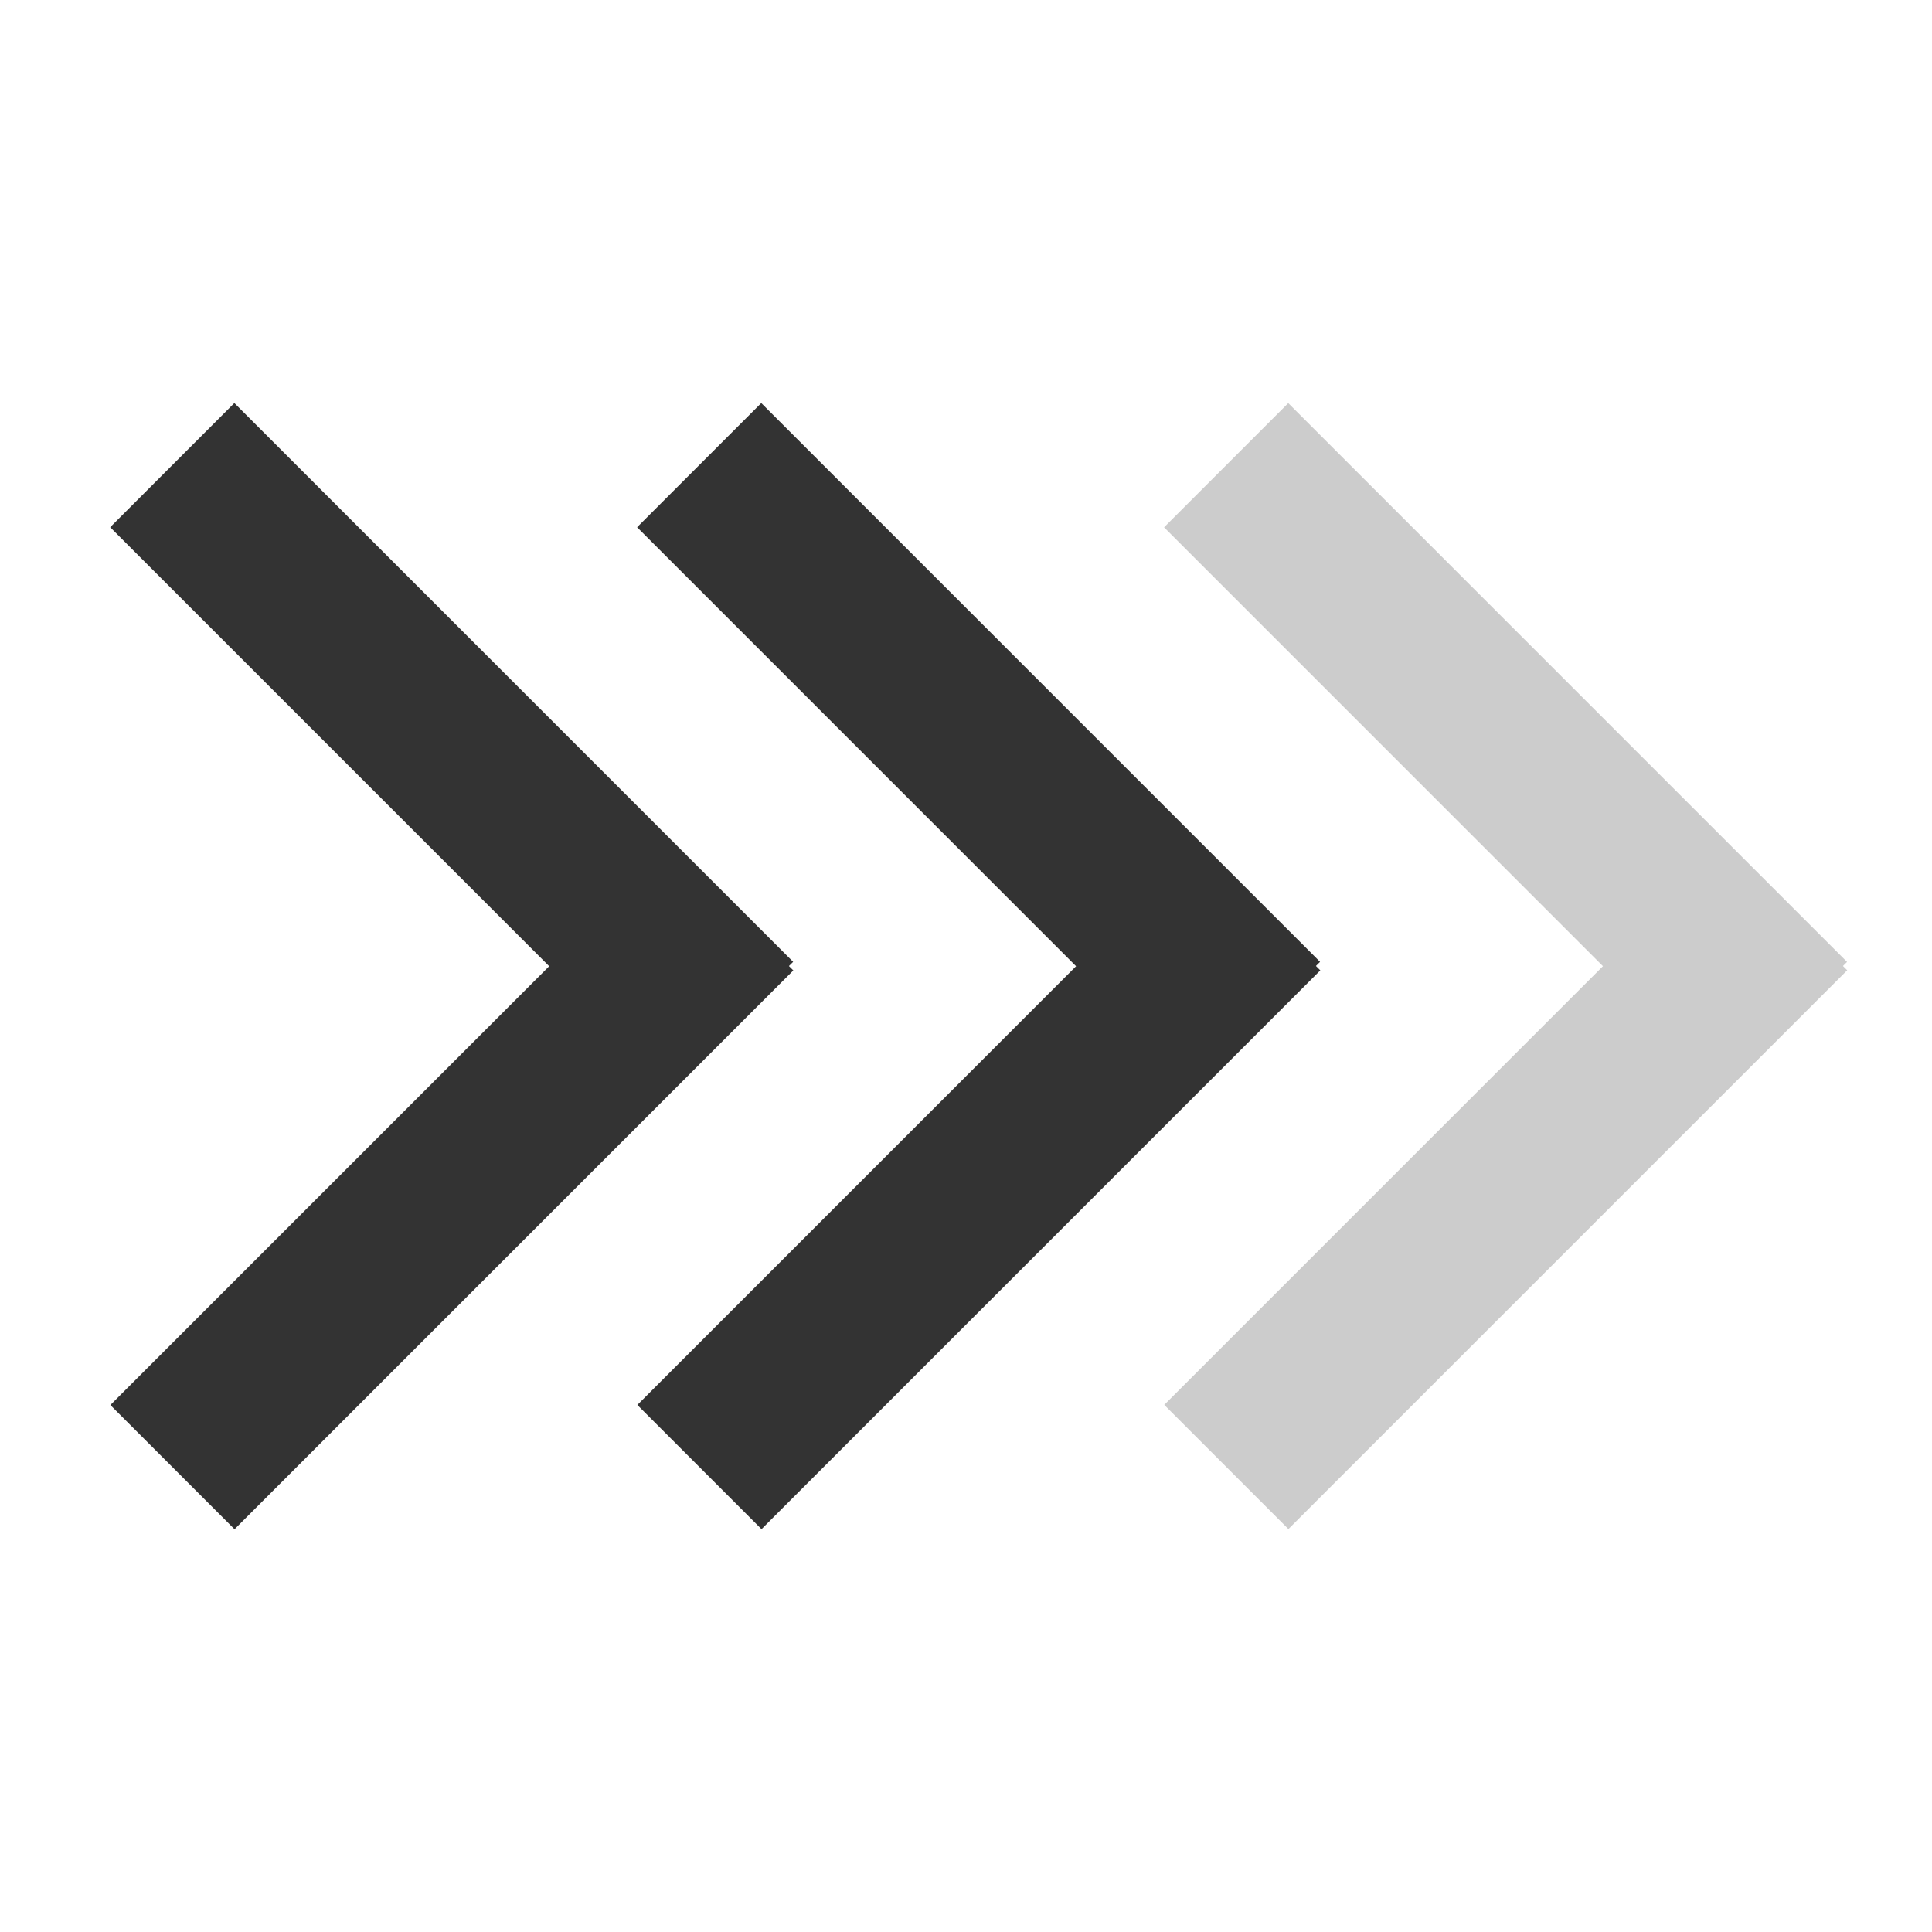 <?xml version="1.0" encoding="utf-8"?>
<!-- Generator: Adobe Illustrator 22.1.0, SVG Export Plug-In . SVG Version: 6.00 Build 0)  -->
<svg version="1.1" id="Layer_1" xmlns="http://www.w3.org/2000/svg" xmlns:xlink="http://www.w3.org/1999/xlink" x="0px" y="0px"
	 viewBox="0 0 22 22" style="enable-background:new 0 0 22 22;" xml:space="preserve">
<style type="text/css">
	.st0{fill:#D1D1D1;}
	.st1{fill:#A0A0A0;}
	.st2{fill:#727272;}
	.st3{fill:#333333;}
	.st4{fill:#FFFFFF;}
	.st5{fill:#CCCCCC;}
	.st6{fill:#595959;}
	.st7{fill:#7F7F7F;}
	.st8{fill:#A5A5A5;}
	.st9{fill:none;stroke:#EEEEEE;stroke-miterlimit:10;}
	.st10{fill:#333333;stroke:#EEEEEE;stroke-miterlimit:10;}
</style>
<g>
	<rect x="12.7" y="7.5" transform="matrix(-0.707 -0.707 0.707 -0.707 23.295 26.649)" class="st5" width="9" height="2"/>
	<rect x="12.7" y="12.5" transform="matrix(-0.707 0.707 -0.707 -0.707 38.851 10.907)" class="st5" width="9" height="2"/>
	<rect x="6.7" y="7.5" transform="matrix(-0.707 -0.707 0.707 -0.707 13.052 22.406)" class="st3" width="9" height="2"/>
	<rect x="6.7" y="12.5" transform="matrix(-0.707 0.707 -0.707 -0.707 28.609 15.15)" class="st3" width="9" height="2"/>
	<rect x="0.7" y="7.5" transform="matrix(-0.707 -0.707 0.707 -0.707 2.81 18.164)" class="st3" width="9" height="2"/>
	<rect x="0.7" y="12.5" transform="matrix(-0.707 0.707 -0.707 -0.707 18.366 19.393)" class="st3" width="9" height="2"/>
</g>
</svg>
